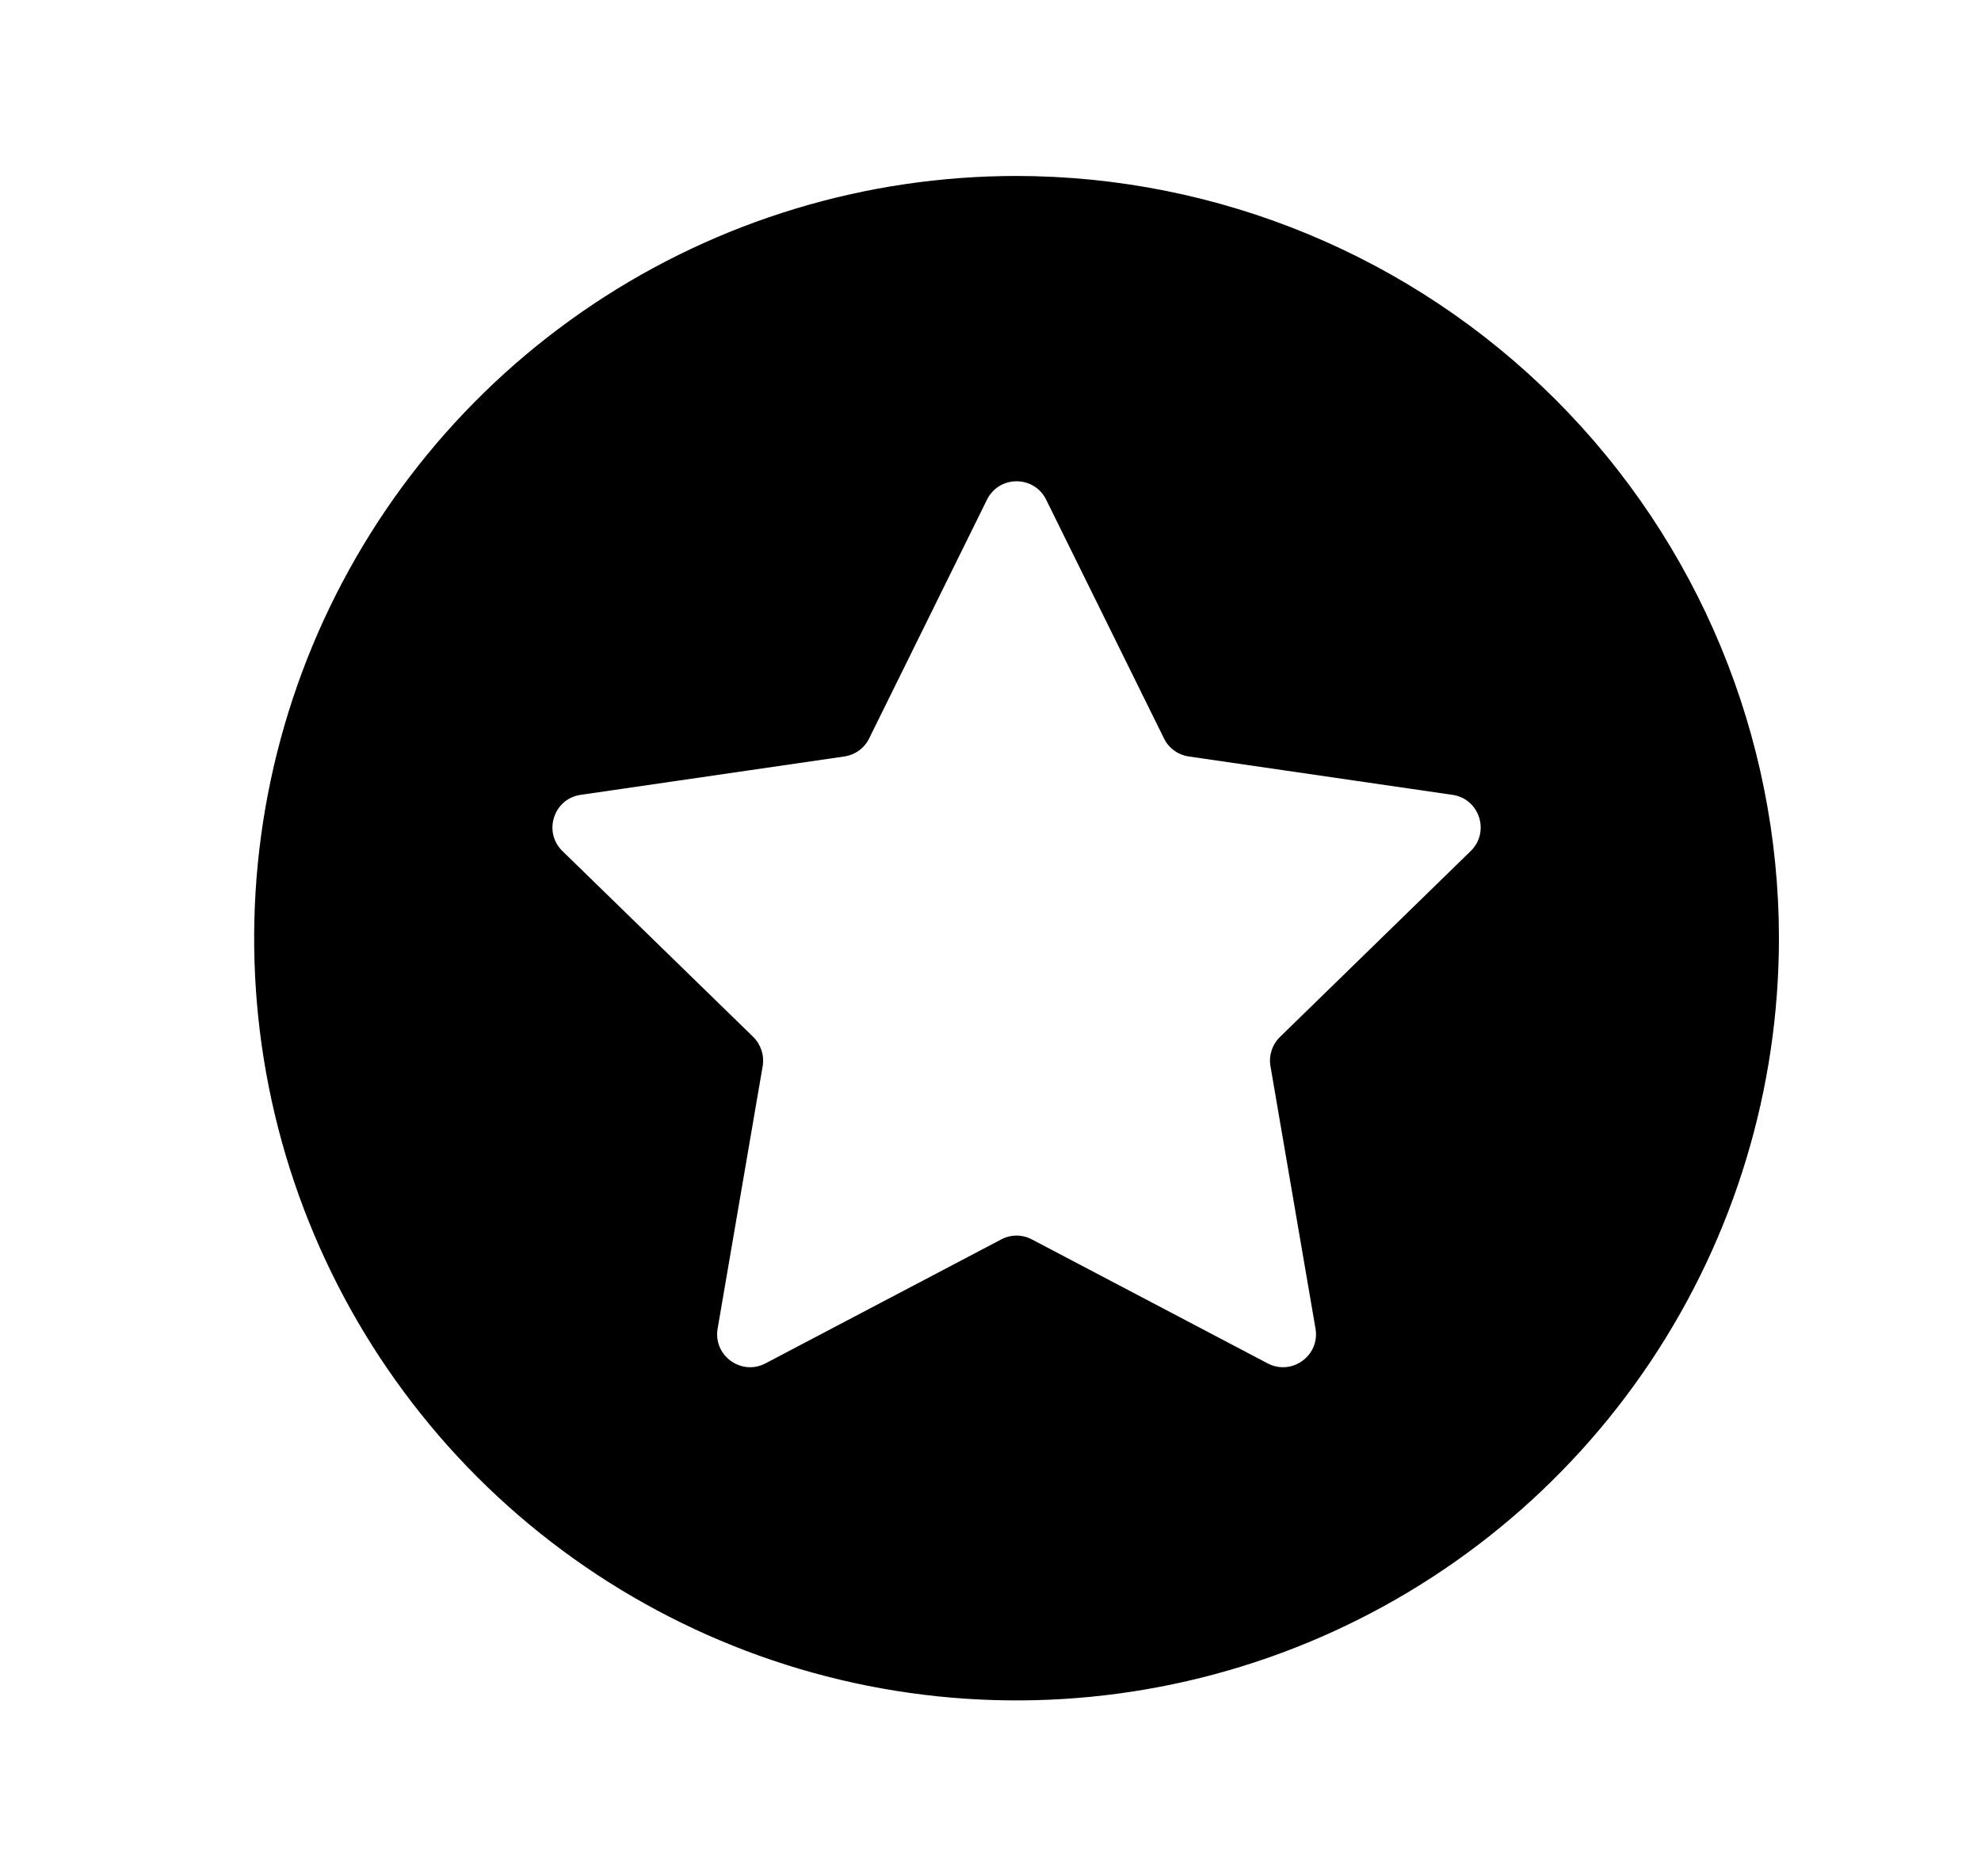 <svg viewBox="0 0 19 18" fill="currentColor" xmlns="http://www.w3.org/2000/svg">
<path fill-rule="evenodd" clip-rule="evenodd" d="M5.687 2.92C6.89 2.116 8.304 1.688 9.75 1.688C11.689 1.69 13.547 2.461 14.918 3.832C16.289 5.202 17.061 7.061 17.062 9C17.062 10.446 16.634 11.86 15.83 13.063C15.027 14.265 13.885 15.202 12.548 15.756C11.212 16.309 9.742 16.454 8.323 16.172C6.905 15.89 5.602 15.193 4.579 14.171C3.557 13.148 2.86 11.845 2.578 10.427C2.296 9.008 2.441 7.538 2.994 6.202C3.548 4.865 4.485 3.723 5.687 2.92ZM10.034 4.794C9.918 4.558 9.582 4.558 9.466 4.794L8.336 7.084C8.29 7.178 8.201 7.242 8.098 7.257L5.57 7.625C5.31 7.662 5.207 7.981 5.394 8.164L7.224 9.947C7.298 10.02 7.332 10.125 7.315 10.227L6.883 12.745C6.838 13.004 7.11 13.201 7.342 13.079L9.603 11.89C9.695 11.841 9.805 11.841 9.897 11.89L12.158 13.079C12.39 13.201 12.662 13.004 12.617 12.745L12.185 10.227C12.168 10.125 12.202 10.02 12.277 9.947L14.106 8.164C14.293 7.981 14.19 7.662 13.93 7.625L11.402 7.257C11.299 7.242 11.21 7.178 11.164 7.084L10.034 4.794Z" fill="currentColor"/>
</svg>
